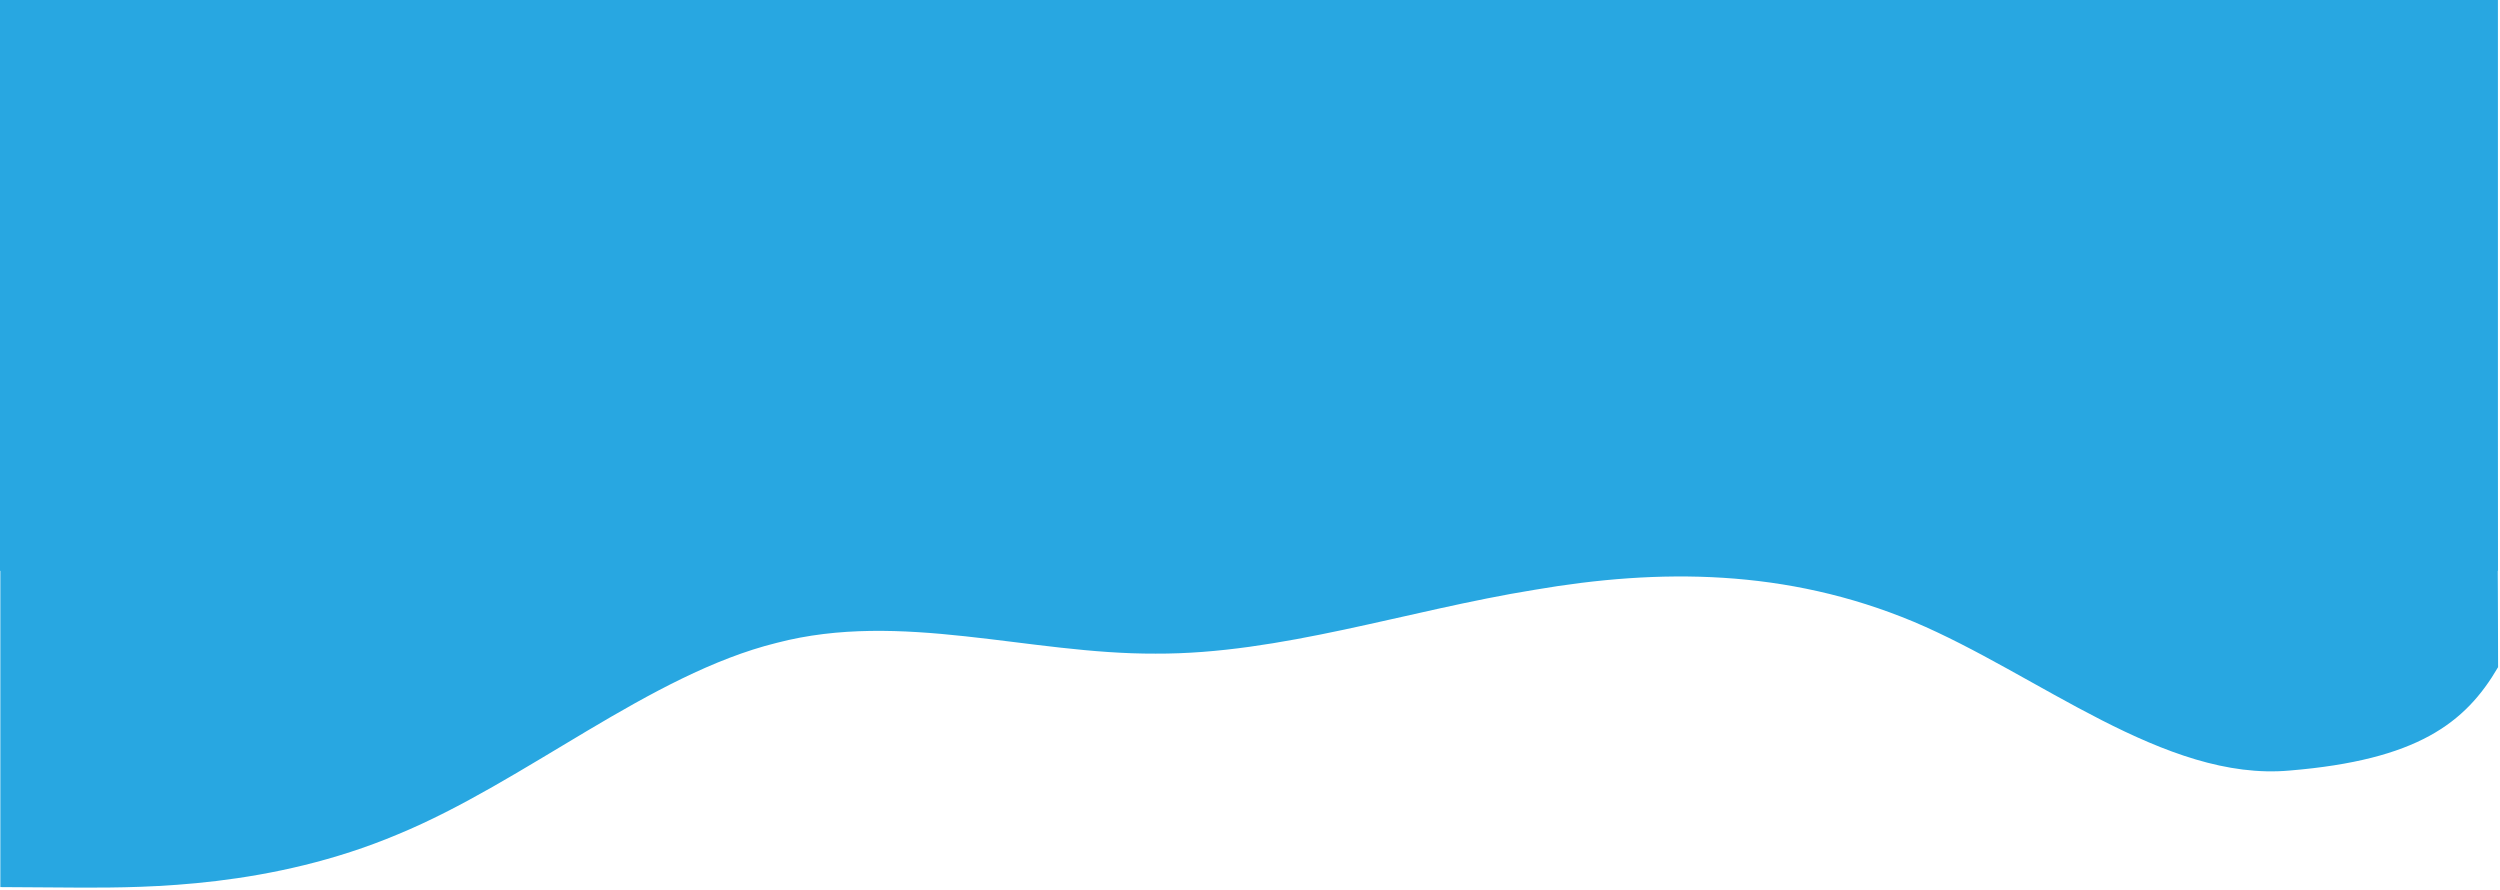 <svg width="1200" height="427" viewBox="0 0 1200 427" fill="none" xmlns="http://www.w3.org/2000/svg">
<rect width="1199" height="274" fill="#28A7E1"/>
<path d="M1099.07 369.855C1160.17 364.78 1183.37 347.159 1199.08 320.244C1199.08 274 1198.5 217 1198.5 180.94H1099.01L918.486 180.94C857.387 180.94 797.454 178.973 737.327 178.973C677.2 178.973 649.073 178.384 573.179 177.878L407.875 176.775C350.174 176.39 262.949 175.405 202.544 175.405C141.445 175.405 71.561 176.318 41.289 176.318L0.166 176.775L0.166 213.5L0.166 248L0.166 296L0.166 341.5L0.166 425.804L39.577 426.06C70.127 426.06 130.254 426.06 190.928 400.495C252.018 375.313 311.988 323.608 372.804 308.575C432.509 292.968 493.755 314.033 554.715 313.745C614.426 314.033 675.518 292.968 736.613 283.105C796.32 272.86 857.281 272.86 918.528 298.425C978.247 323.608 1039.09 375.313 1099.07 369.855Z" fill="#28A7E1"/>
</svg>
